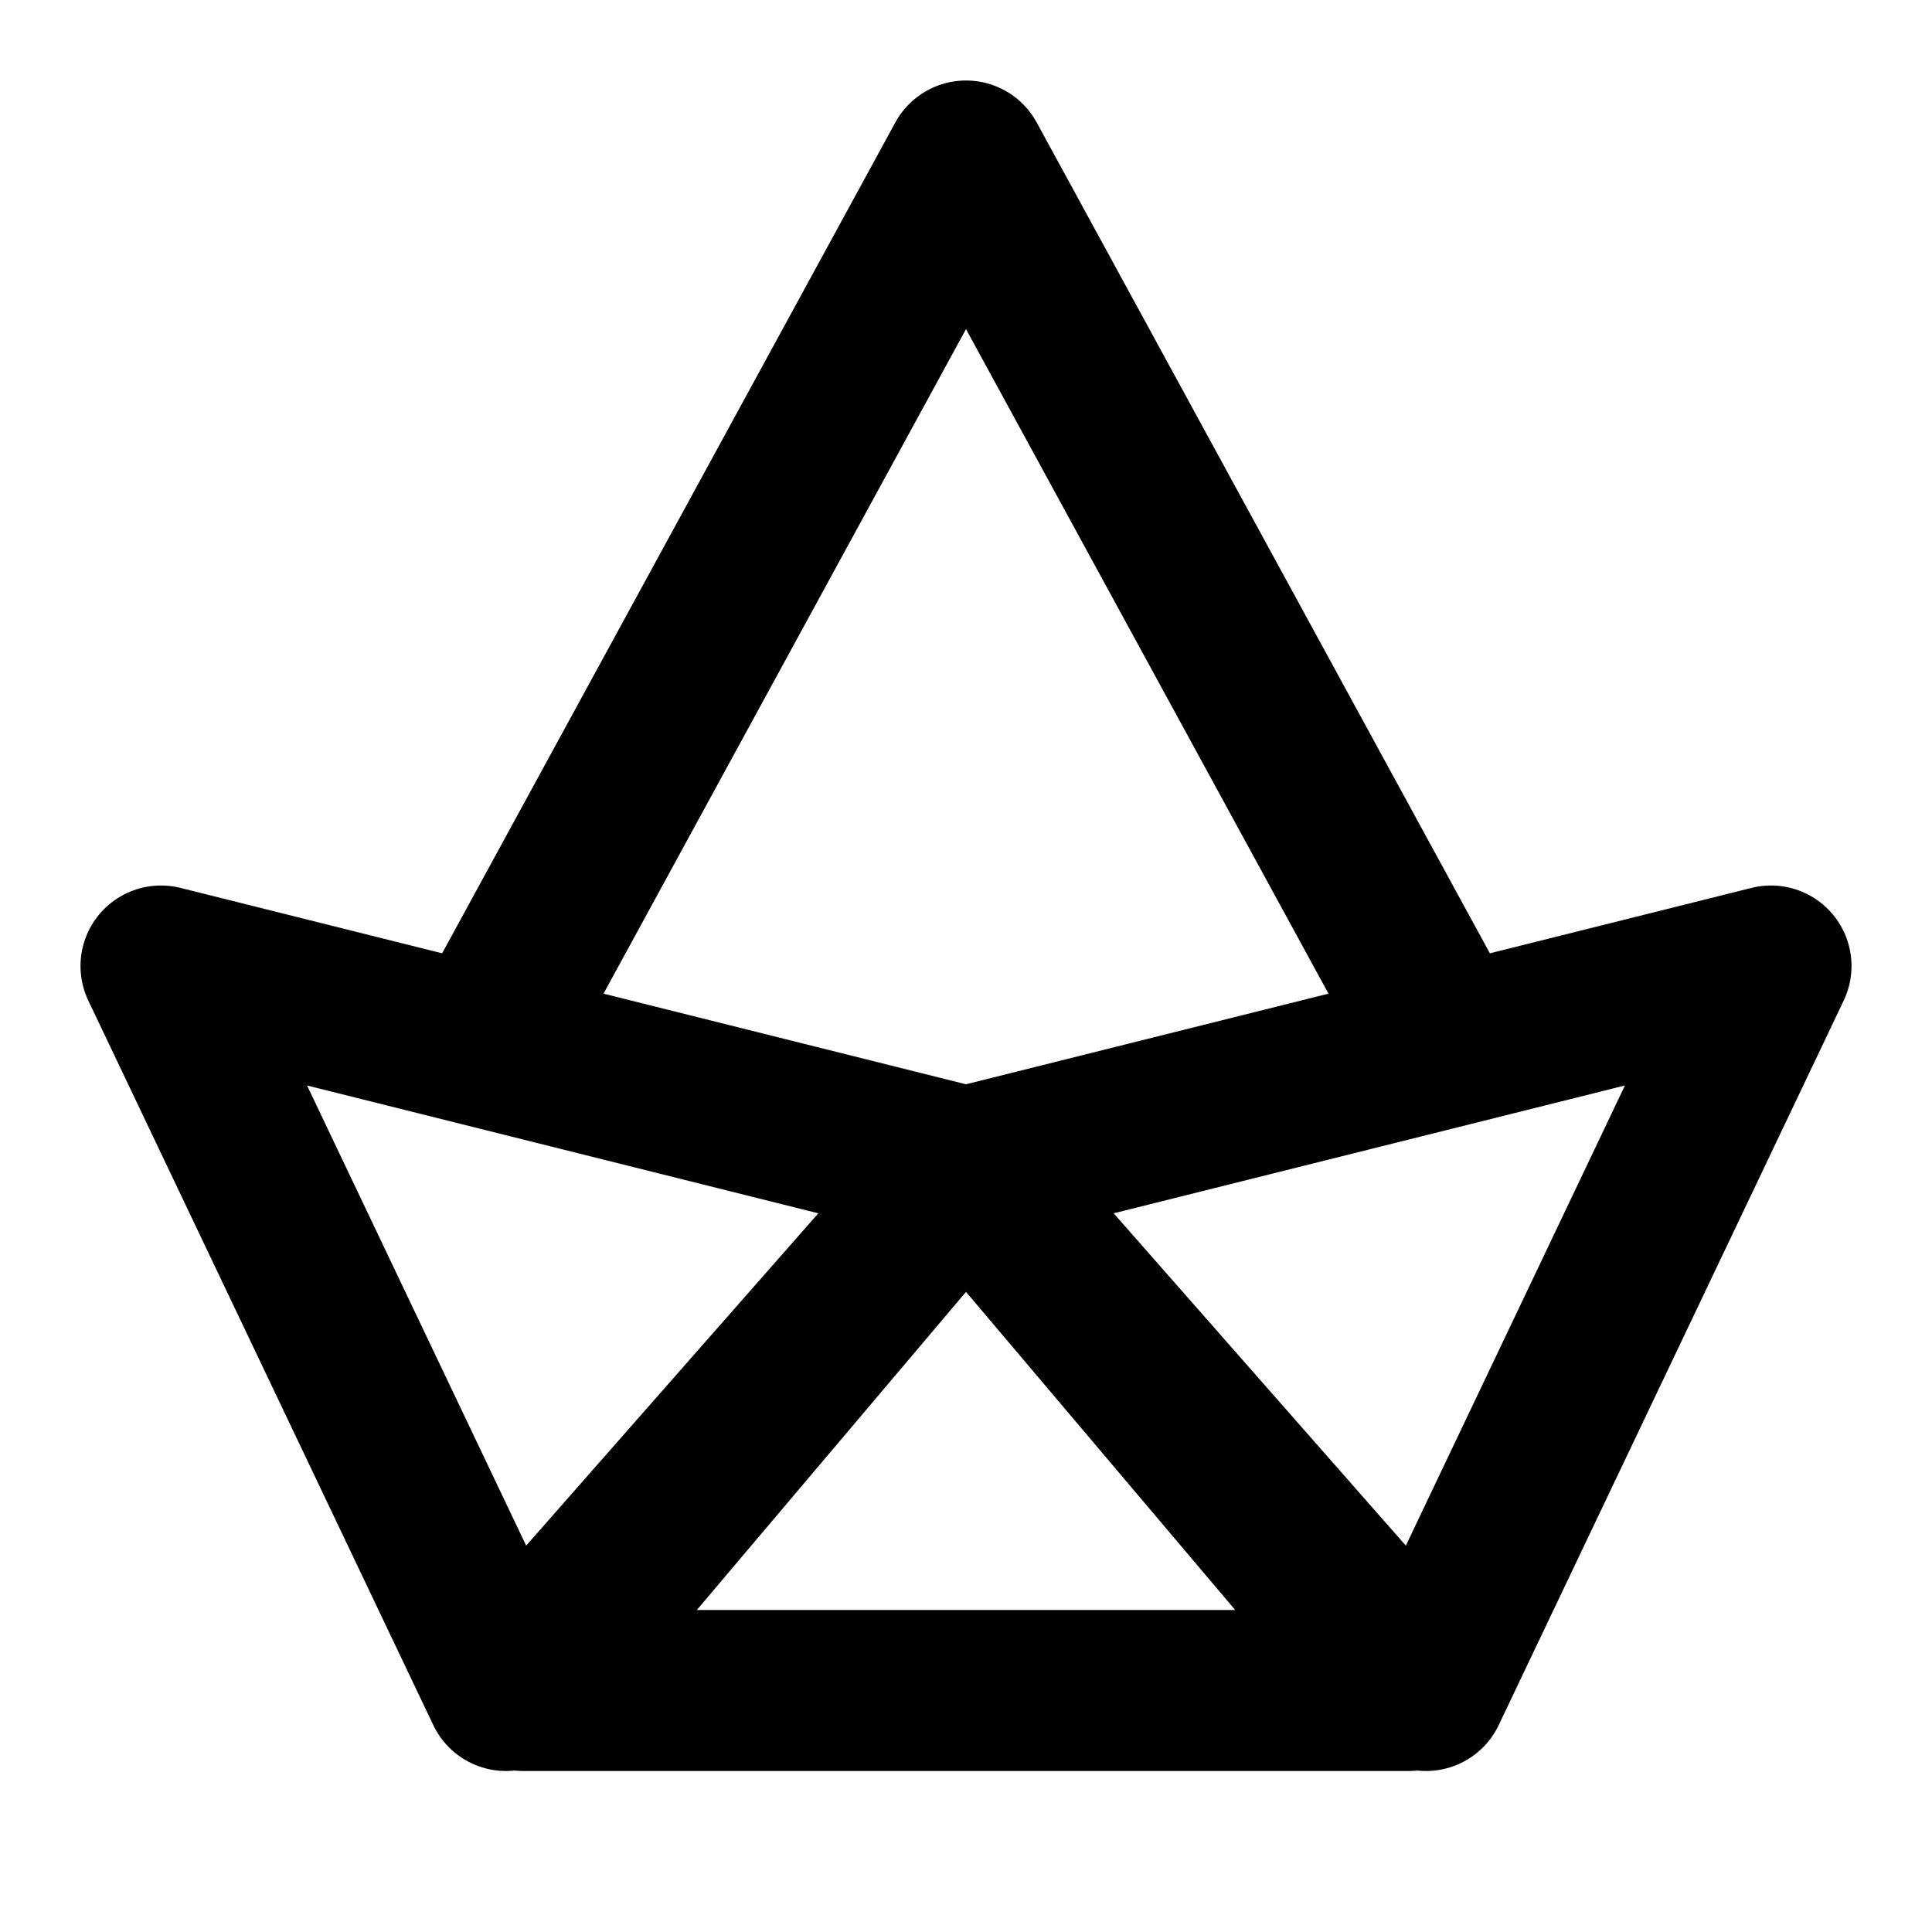 <svg xmlns="http://www.w3.org/2000/svg" xmlns:xlink="http://www.w3.org/1999/xlink" aria-hidden="true" role="img" class="iconify iconify--icon-park-outline" width="1em" height="1em" preserveAspectRatio="xMidYMid meet" viewBox="0 0 48 48"><g fill="none" stroke="currentColor" stroke-linejoin="round" stroke-width="4"><path stroke-linecap="round" d="m4 24l8.571 18L24 29L4 24Zm40 0l-8.571 18L24 29l20-5ZM13 42h22L24 29L13 42Z"></path><path d="M12 26L24 4l12 22"></path></g></svg>